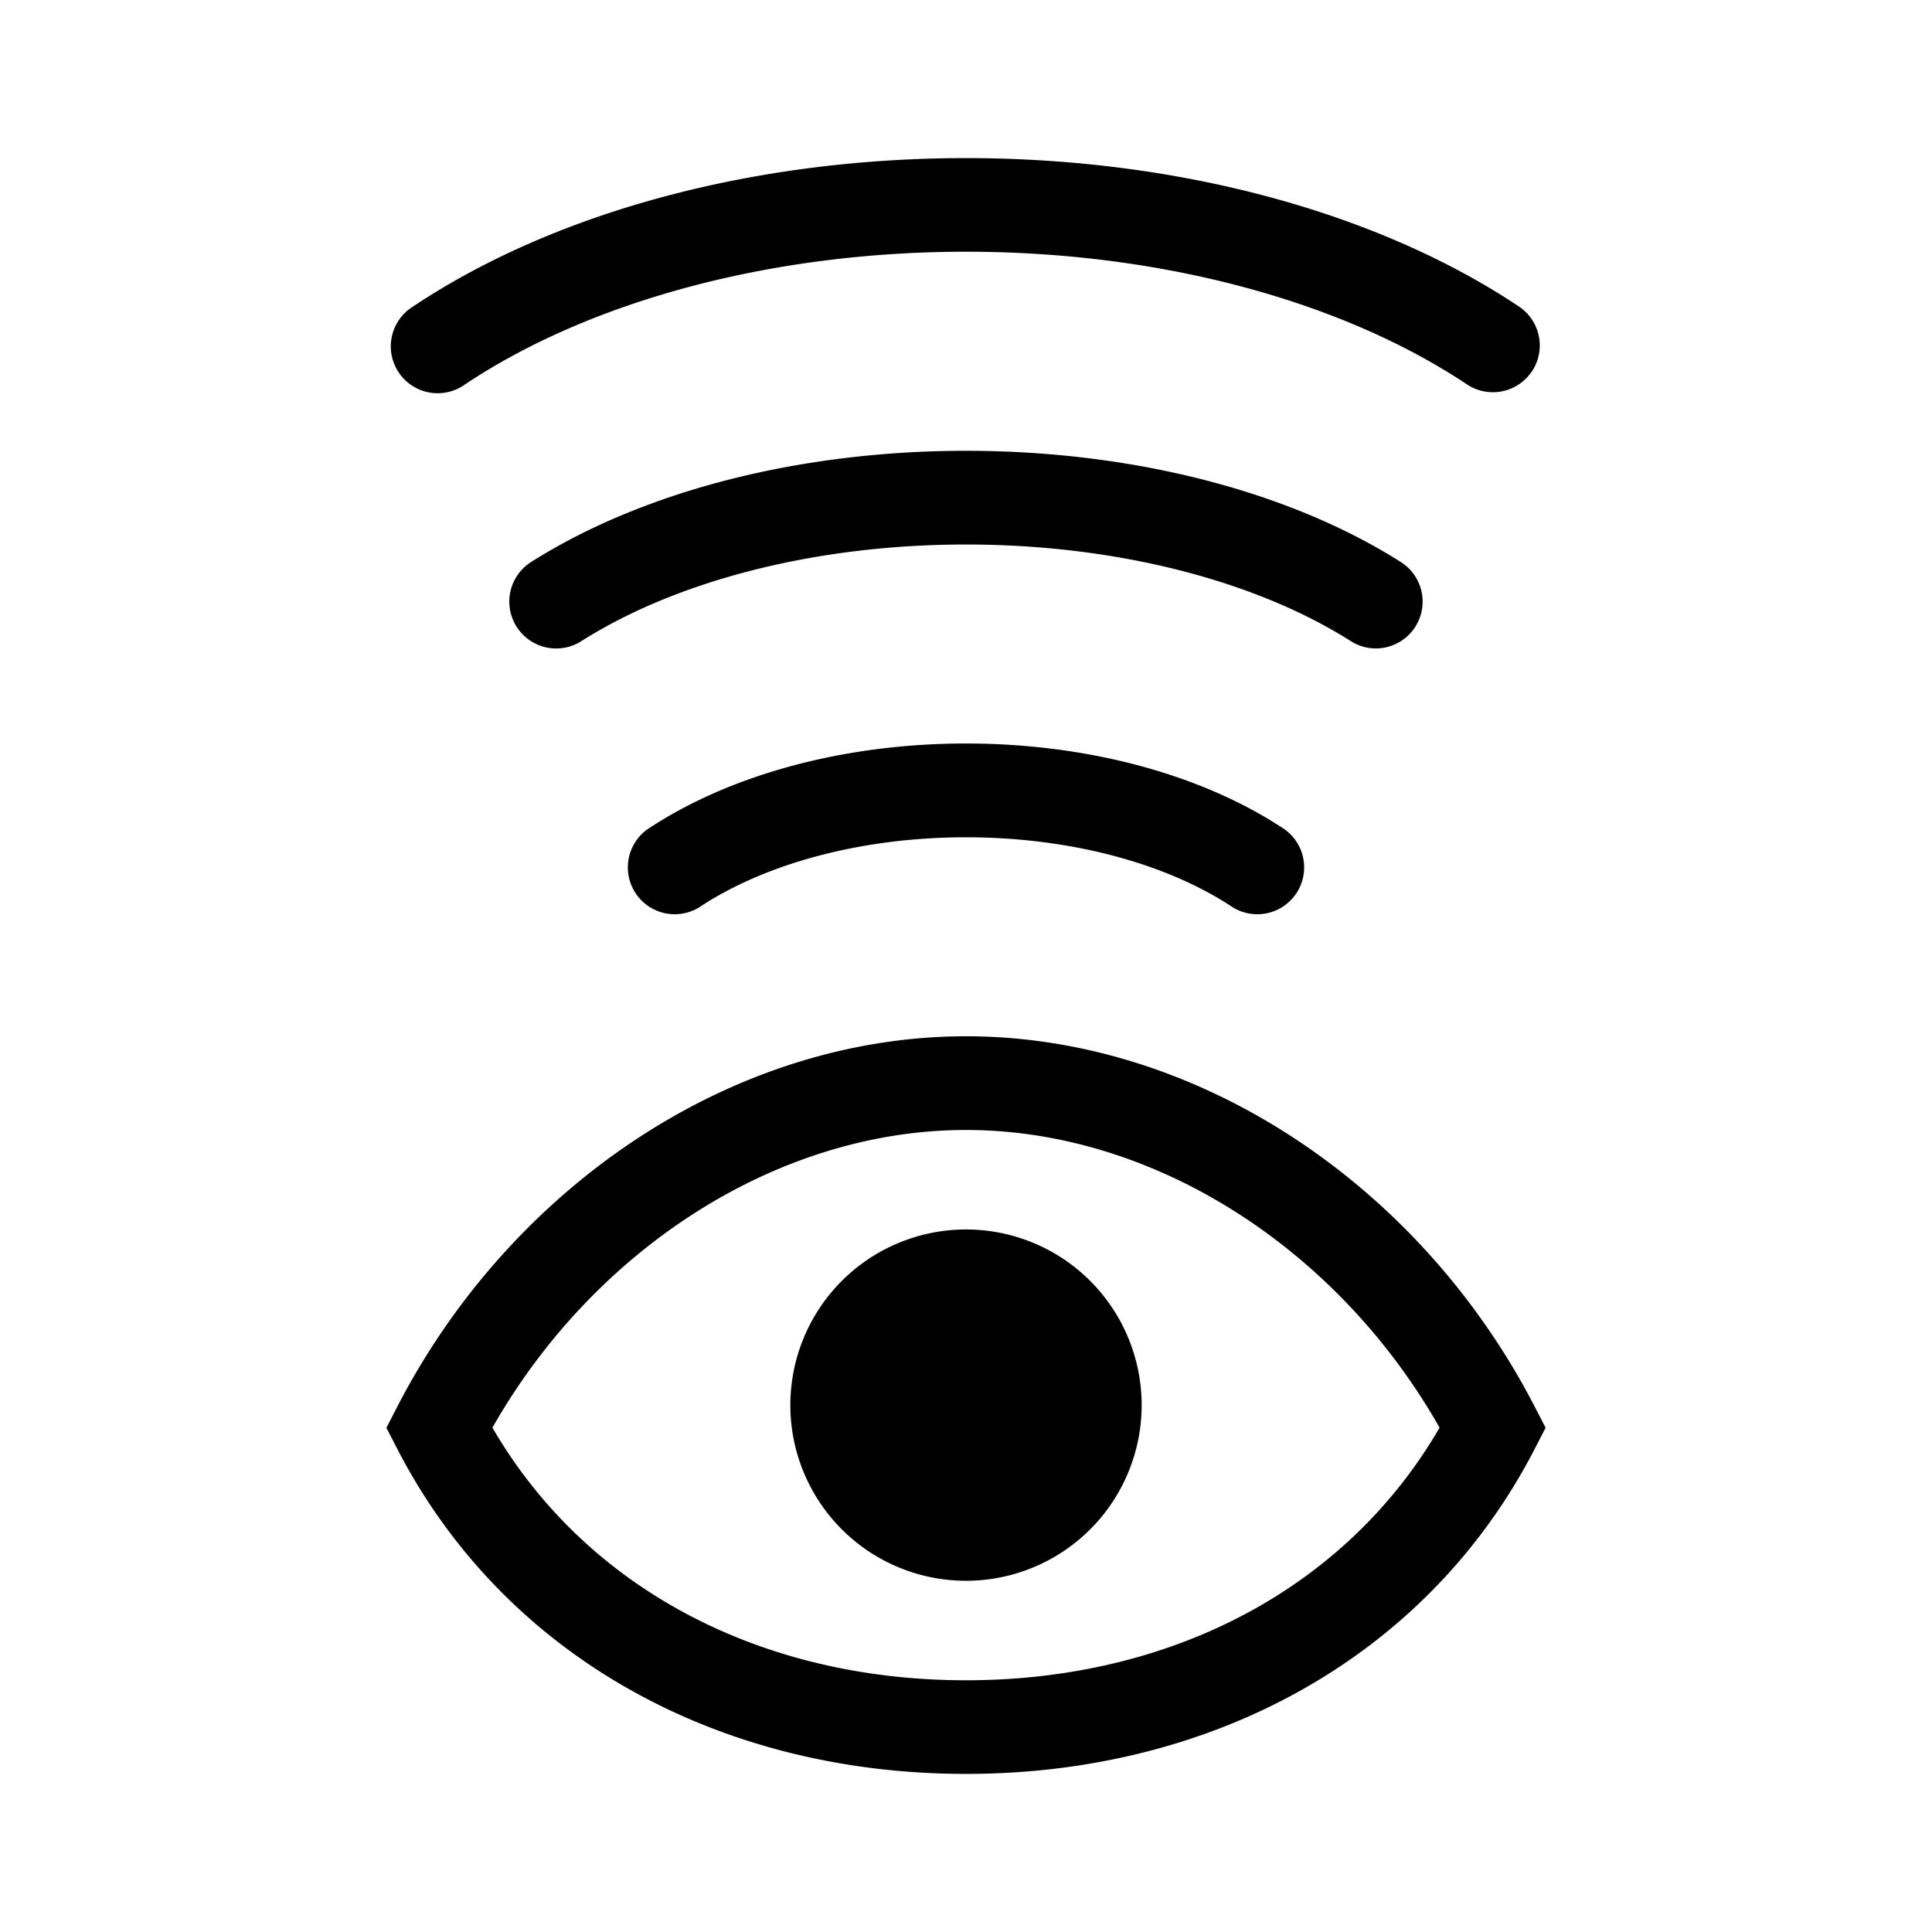 <svg viewBox="0 0 24 24" xmlns="http://www.w3.org/2000/svg"><path fill="currentColor" d="M19.03 4.614a.582.582 0 00-.162-.807C17.102 2.629 14.622 1.964 12 1.964s-5.102.665-6.868 1.843a.582.582 0 10.645.968C7.341 3.733 9.597 3.127 12 3.127c2.404 0 4.659.606 6.223 1.648a.582.582 0 00.806-.161zm.032 12.855c-1.414-2.735-4.167-4.596-7.062-4.596-2.895 0-5.648 1.861-7.062 4.596l-.138.267.138.268C6.265 20.57 8.922 22.036 12 22.036c3.078 0 5.735-1.465 7.062-4.032l.138-.268-.138-.267zm-12.945.266c1.26-2.218 3.54-3.698 5.883-3.698 2.344 0 4.624 1.48 5.883 3.698-1.16 1.998-3.333 3.138-5.883 3.138s-4.722-1.14-5.883-3.138zM12 19.637a2.182 2.182 0 110-4.364 2.182 2.182 0 010 4.364zm3.959-9.334a.582.582 0 01-.645.968c-.824-.548-2.027-.87-3.314-.87s-2.49.322-3.314.87a.582.582 0 01-.645-.968C9.068 9.619 10.495 9.236 12 9.236s2.932.383 3.959 1.067zm1.623-2.518a.582.582 0 00-.18-.803C16.009 6.098 14.06 5.6 12 5.6c-2.06 0-4.008.498-5.403 1.382a.582.582 0 00.624.983C8.417 7.206 10.15 6.764 12 6.764c1.85 0 3.584.442 4.78 1.2.27.173.63.092.802-.179z"/></svg>
